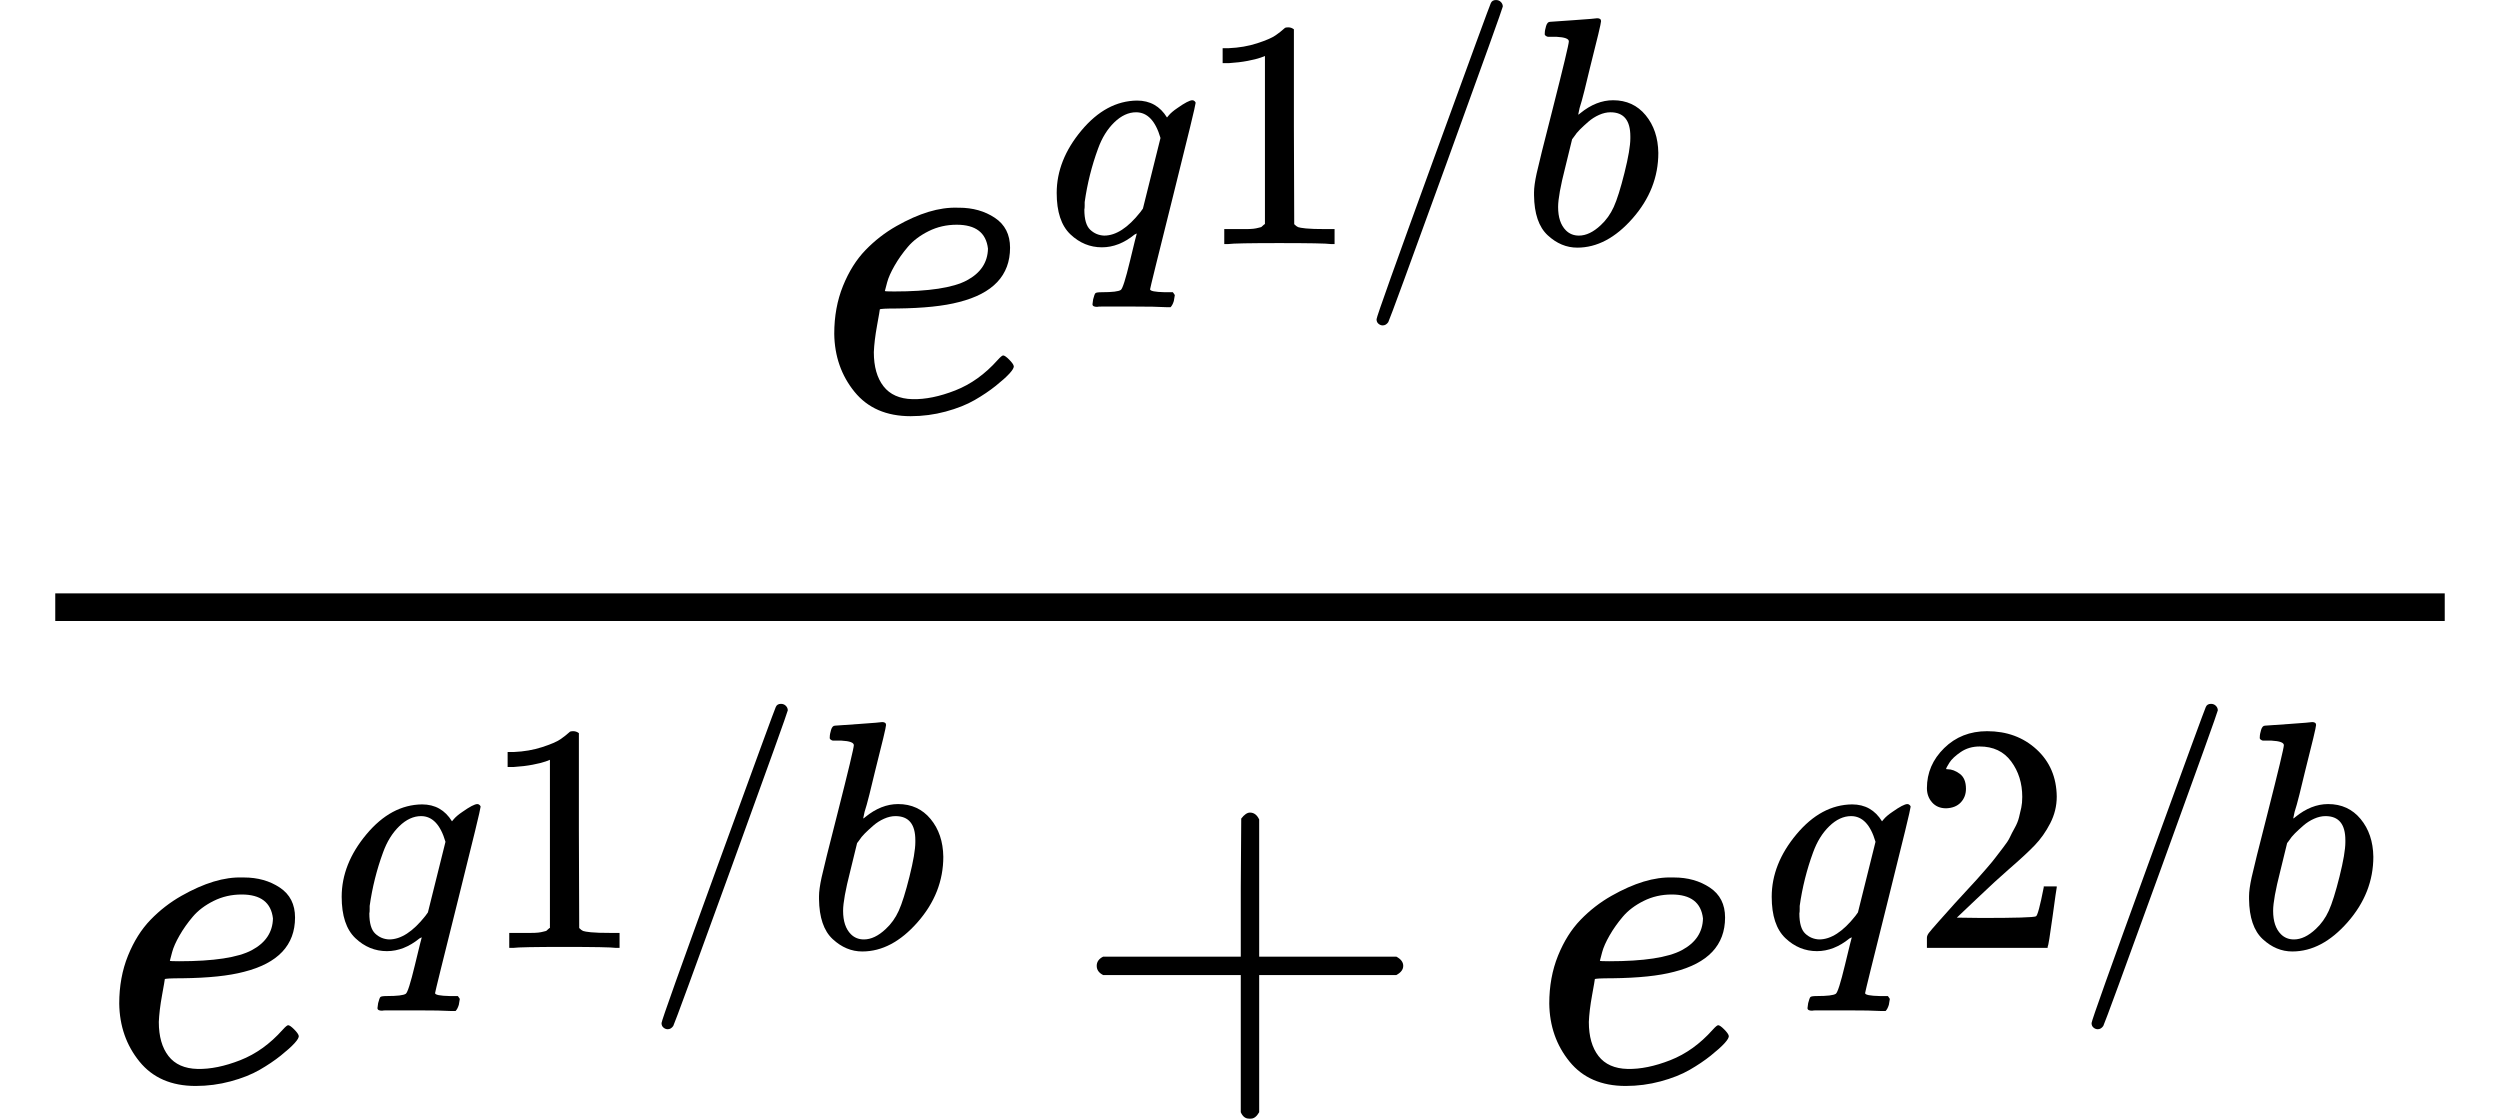 <?xml version="1.0" encoding="UTF-8" standalone="no" ?>
<svg xmlns="http://www.w3.org/2000/svg" width="98.312px" height="43.992px" viewBox="0 -1569.3 5431.9 2430.7" xmlns:xlink="http://www.w3.org/1999/xlink" aria-hidden="true" style=""><defs><path id="MJX-20-TEX-I-1D452" d="M39 168Q39 225 58 272T107 350T174 402T244 433T307 442H310Q355 442 388 420T421 355Q421 265 310 237Q261 224 176 223Q139 223 138 221Q138 219 132 186T125 128Q125 81 146 54T209 26T302 45T394 111Q403 121 406 121Q410 121 419 112T429 98T420 82T390 55T344 24T281 -1T205 -11Q126 -11 83 42T39 168ZM373 353Q367 405 305 405Q272 405 244 391T199 357T170 316T154 280T149 261Q149 260 169 260Q282 260 327 284T373 353Z"></path><path id="MJX-20-TEX-I-1D45E" d="M33 157Q33 258 109 349T280 441Q340 441 372 389Q373 390 377 395T388 406T404 418Q438 442 450 442Q454 442 457 439T460 434Q460 425 391 149Q320 -135 320 -139Q320 -147 365 -148H390Q396 -156 396 -157T393 -175Q389 -188 383 -194H370Q339 -192 262 -192Q234 -192 211 -192T174 -192T157 -193Q143 -193 143 -185Q143 -182 145 -170Q149 -154 152 -151T172 -148Q220 -148 230 -141Q238 -136 258 -53T279 32Q279 33 272 29Q224 -10 172 -10Q117 -10 75 30T33 157ZM352 326Q329 405 277 405Q242 405 210 374T160 293Q131 214 119 129Q119 126 119 118T118 106Q118 61 136 44T179 26Q233 26 290 98L298 109L352 326Z"></path><path id="MJX-20-TEX-N-31" d="M213 578L200 573Q186 568 160 563T102 556H83V602H102Q149 604 189 617T245 641T273 663Q275 666 285 666Q294 666 302 660V361L303 61Q310 54 315 52T339 48T401 46H427V0H416Q395 3 257 3Q121 3 100 0H88V46H114Q136 46 152 46T177 47T193 50T201 52T207 57T213 61V578Z"></path><path id="MJX-20-TEX-N-2F" d="M423 750Q432 750 438 744T444 730Q444 725 271 248T92 -240Q85 -250 75 -250Q68 -250 62 -245T56 -231Q56 -221 230 257T407 740Q411 750 423 750Z"></path><path id="MJX-20-TEX-I-1D44F" d="M73 647Q73 657 77 670T89 683Q90 683 161 688T234 694Q246 694 246 685T212 542Q204 508 195 472T180 418L176 399Q176 396 182 402Q231 442 283 442Q345 442 383 396T422 280Q422 169 343 79T173 -11Q123 -11 82 27T40 150V159Q40 180 48 217T97 414Q147 611 147 623T109 637Q104 637 101 637H96Q86 637 83 637T76 640T73 647ZM336 325V331Q336 405 275 405Q258 405 240 397T207 376T181 352T163 330L157 322L136 236Q114 150 114 114Q114 66 138 42Q154 26 178 26Q211 26 245 58Q270 81 285 114T318 219Q336 291 336 325Z"></path><path id="MJX-20-TEX-N-2B" d="M56 237T56 250T70 270H369V420L370 570Q380 583 389 583Q402 583 409 568V270H707Q722 262 722 250T707 230H409V-68Q401 -82 391 -82H389H387Q375 -82 369 -68V230H70Q56 237 56 250Z"></path><path id="MJX-20-TEX-N-32" d="M109 429Q82 429 66 447T50 491Q50 562 103 614T235 666Q326 666 387 610T449 465Q449 422 429 383T381 315T301 241Q265 210 201 149L142 93L218 92Q375 92 385 97Q392 99 409 186V189H449V186Q448 183 436 95T421 3V0H50V19V31Q50 38 56 46T86 81Q115 113 136 137Q145 147 170 174T204 211T233 244T261 278T284 308T305 340T320 369T333 401T340 431T343 464Q343 527 309 573T212 619Q179 619 154 602T119 569T109 550Q109 549 114 549Q132 549 151 535T170 489Q170 464 154 447T109 429Z"></path></defs><g stroke="#000000" fill="#000000" stroke-width="0" transform="scale(1,-1)"><g data-mml-node="math"><g data-mml-node="mfrac"><g data-mml-node="msup" transform="translate(1773.6,676)"><g data-mml-node="mi"><use data-c="1D452" xlink:href="#MJX-20-TEX-I-1D452"></use></g><g data-mml-node="TeXAtom" transform="translate(499,363) scale(0.707)" data-mjx-texclass="ORD"><g data-mml-node="mi"><use data-c="1D45E" xlink:href="#MJX-20-TEX-I-1D45E"></use></g><g data-mml-node="mn" transform="translate(460,0)"><use data-c="31" xlink:href="#MJX-20-TEX-N-31"></use></g><g data-mml-node="TeXAtom" data-mjx-texclass="ORD" transform="translate(960,0)"><g data-mml-node="mo"><use data-c="2F" xlink:href="#MJX-20-TEX-N-2F"></use></g></g><g data-mml-node="mi" transform="translate(1460,0)"><use data-c="1D44F" xlink:href="#MJX-20-TEX-I-1D44F"></use></g></g></g><g data-mml-node="mrow" transform="translate(220,-779.3)"><g data-mml-node="msup"><g data-mml-node="mi"><use data-c="1D452" xlink:href="#MJX-20-TEX-I-1D452"></use></g><g data-mml-node="TeXAtom" transform="translate(499,289) scale(0.707)" data-mjx-texclass="ORD"><g data-mml-node="mi"><use data-c="1D45E" xlink:href="#MJX-20-TEX-I-1D45E"></use></g><g data-mml-node="mn" transform="translate(460,0)"><use data-c="31" xlink:href="#MJX-20-TEX-N-31"></use></g><g data-mml-node="TeXAtom" data-mjx-texclass="ORD" transform="translate(960,0)"><g data-mml-node="mo"><use data-c="2F" xlink:href="#MJX-20-TEX-N-2F"></use></g></g><g data-mml-node="mi" transform="translate(1460,0)"><use data-c="1D44F" xlink:href="#MJX-20-TEX-I-1D44F"></use></g></g></g><g data-mml-node="mo" transform="translate(2106.9,0)"><use data-c="2B" xlink:href="#MJX-20-TEX-N-2B"></use></g><g data-mml-node="msup" transform="translate(3107.2,0)"><g data-mml-node="mi"><use data-c="1D452" xlink:href="#MJX-20-TEX-I-1D452"></use></g><g data-mml-node="TeXAtom" transform="translate(499,289) scale(0.707)" data-mjx-texclass="ORD"><g data-mml-node="mi"><use data-c="1D45E" xlink:href="#MJX-20-TEX-I-1D45E"></use></g><g data-mml-node="mn" transform="translate(460,0)"><use data-c="32" xlink:href="#MJX-20-TEX-N-32"></use></g><g data-mml-node="TeXAtom" data-mjx-texclass="ORD" transform="translate(960,0)"><g data-mml-node="mo"><use data-c="2F" xlink:href="#MJX-20-TEX-N-2F"></use></g></g><g data-mml-node="mi" transform="translate(1460,0)"><use data-c="1D44F" xlink:href="#MJX-20-TEX-I-1D44F"></use></g></g></g></g><rect width="5191.9" height="60" x="120" y="220"></rect></g></g></g></svg>